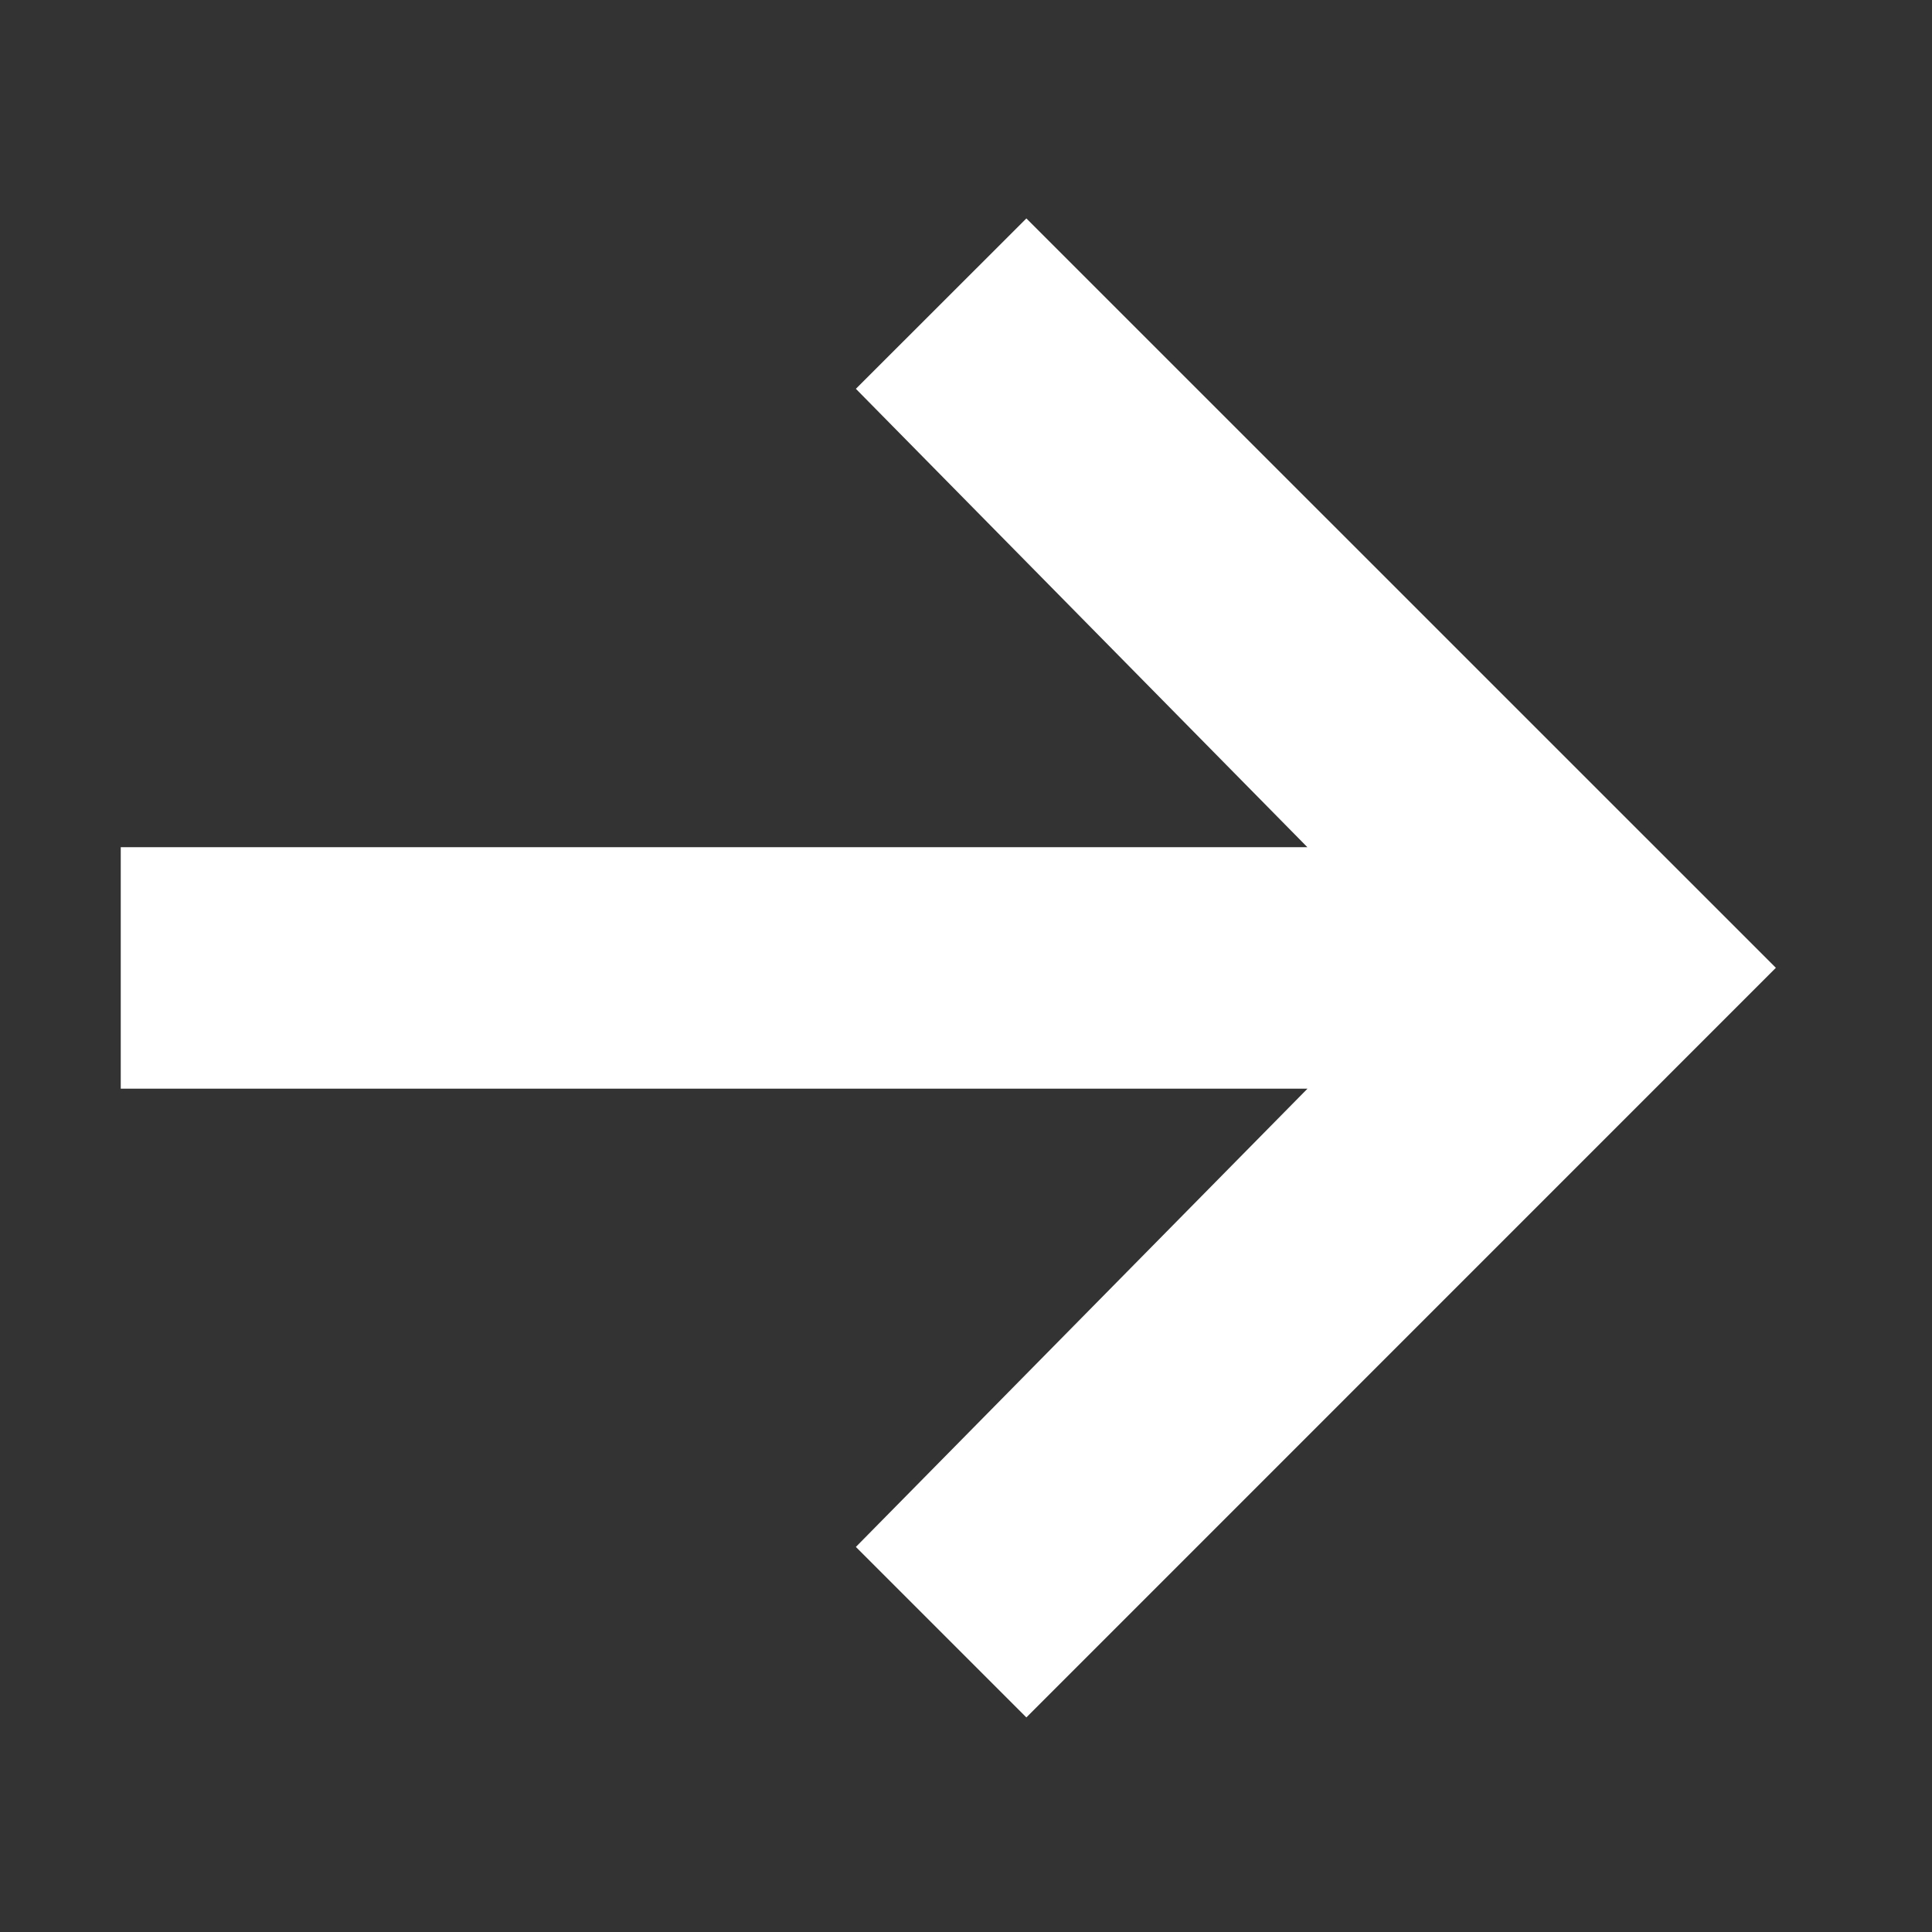 <svg width="16" height="16" viewBox="0 0 16 16" fill="none" xmlns="http://www.w3.org/2000/svg">
<rect x="0" y="0" width="16" height="16" fill="#333333" stroke="none"/>
<path fill-rule="evenodd" clip-rule="evenodd" d="M7.088 3.22L8.5 1.809L14.707 8.015L8.5 14.223L7.088 12.811L10.828 9.016H1V7.016H10.827L7.088 3.22Z" fill="white"/>
</svg>
